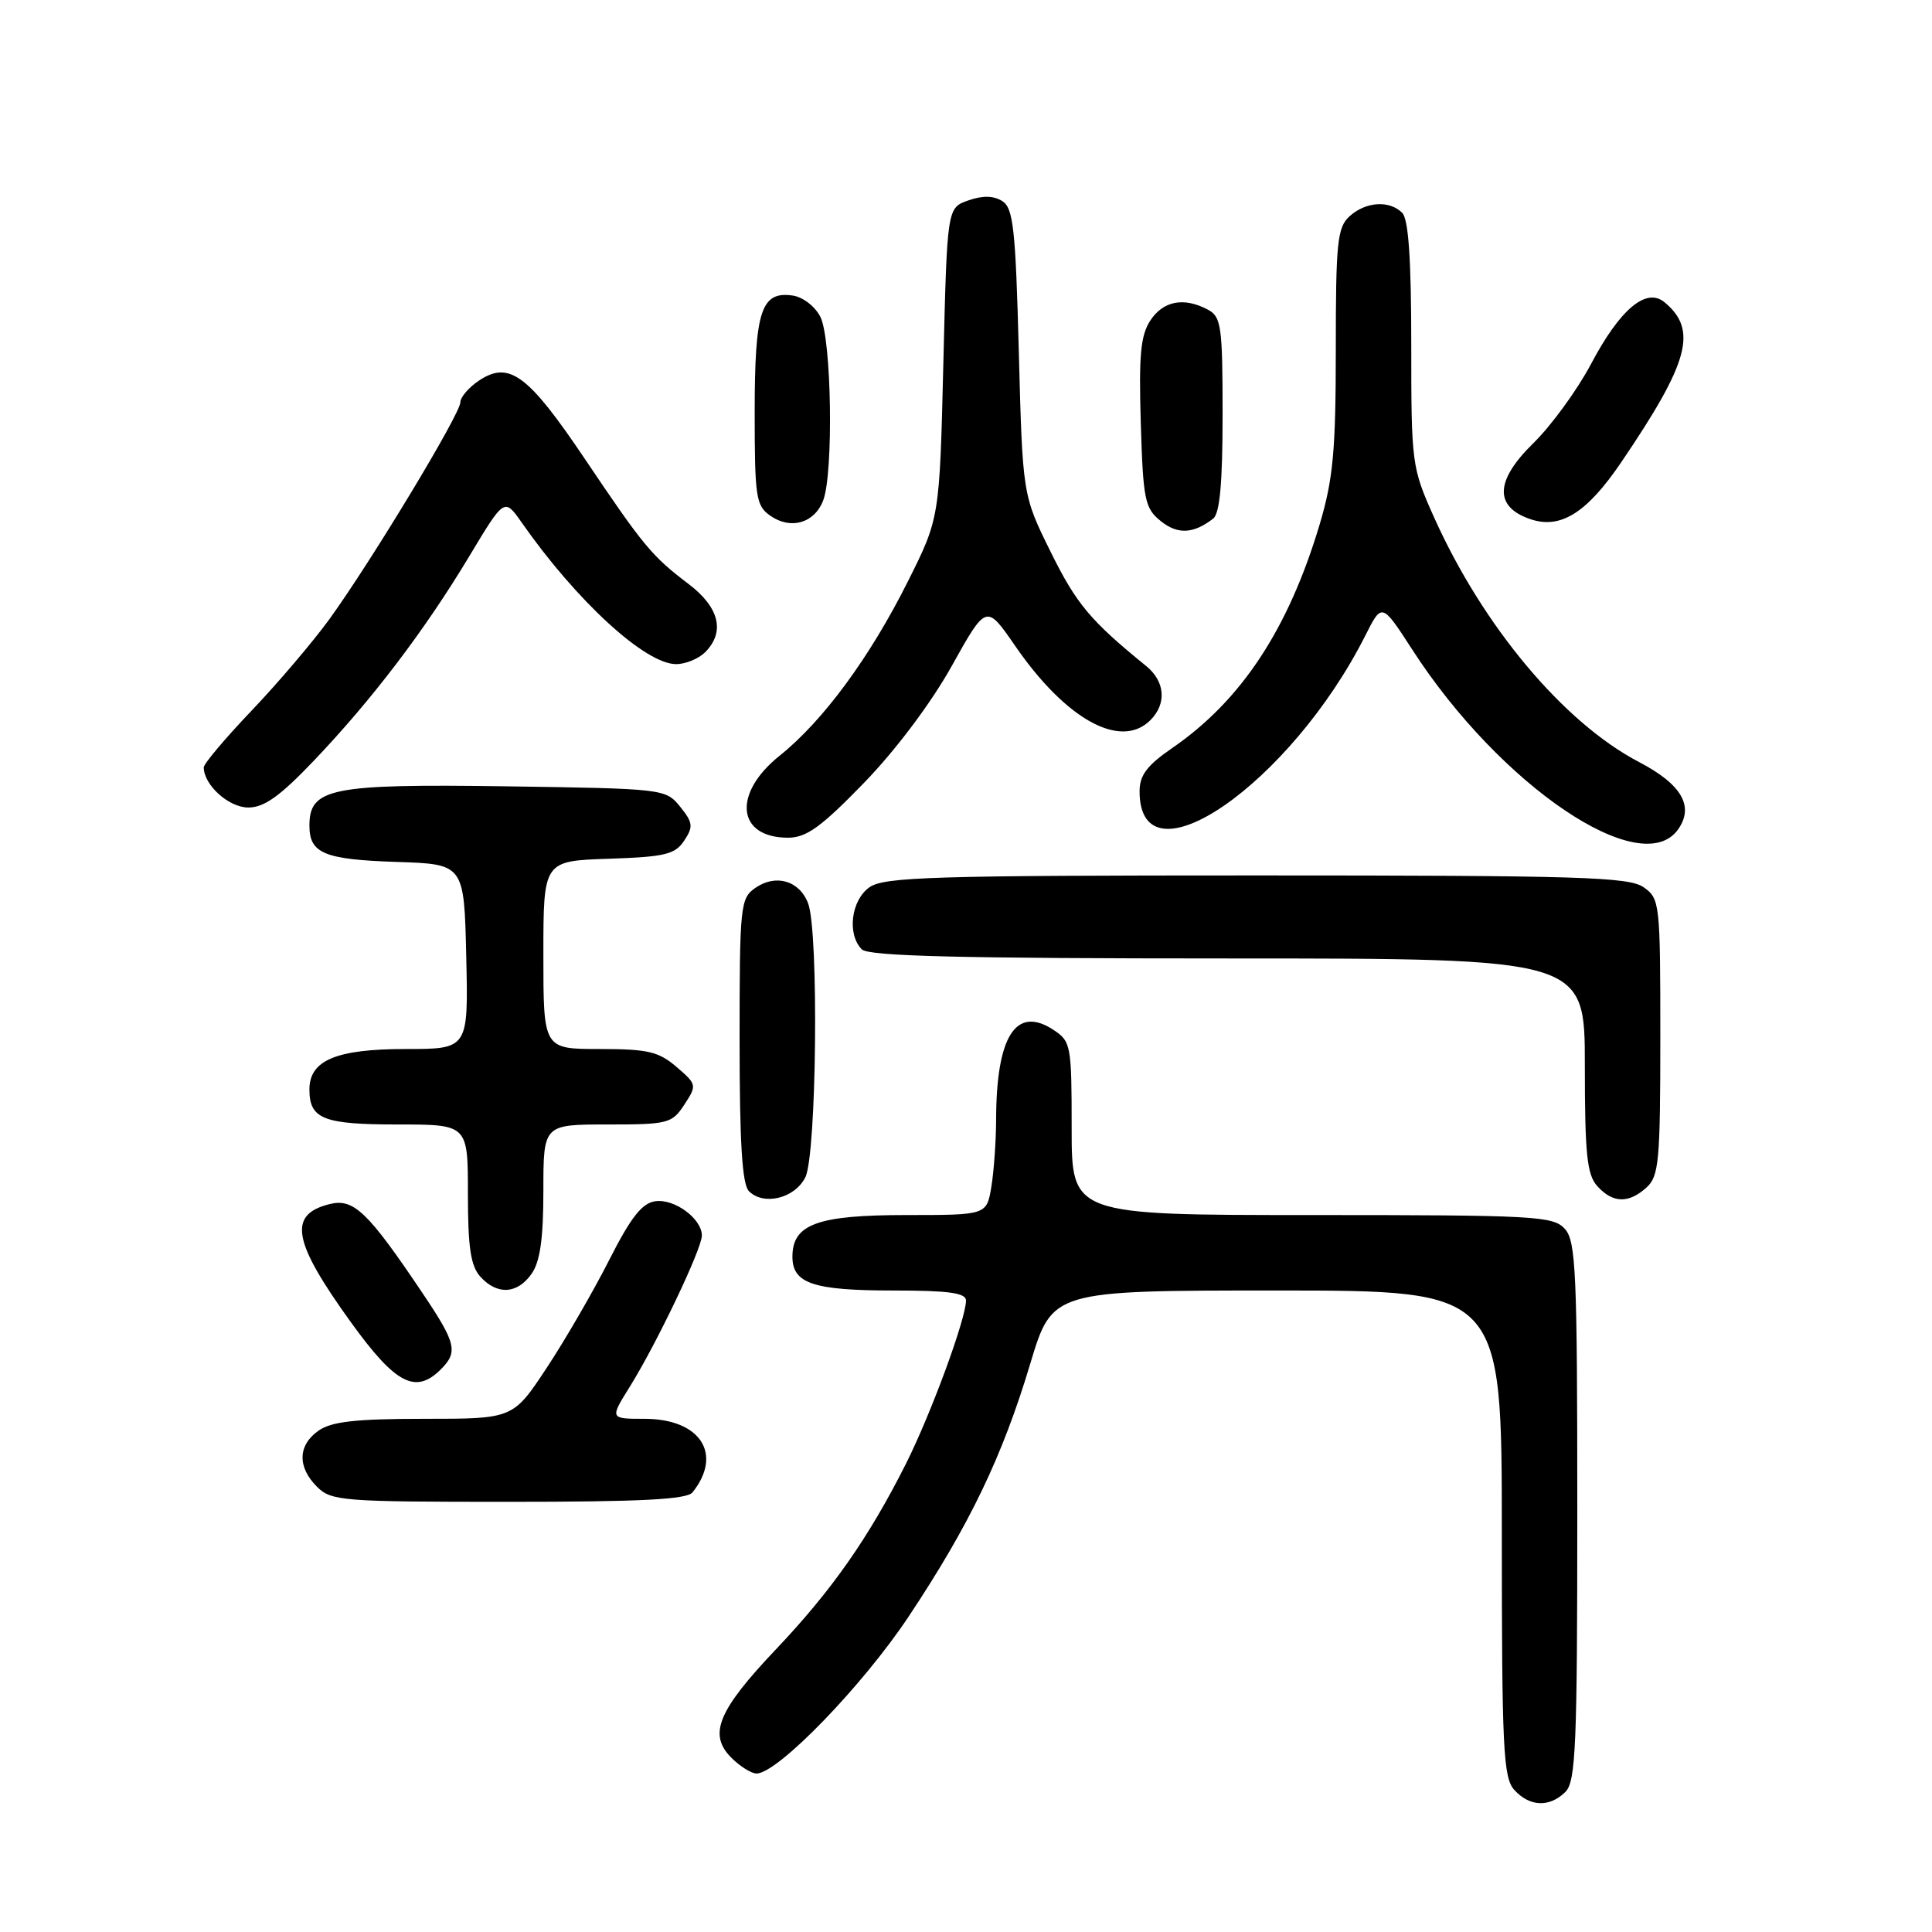 <?xml version="1.0" encoding="UTF-8" standalone="no"?>
<!DOCTYPE svg PUBLIC "-//W3C//DTD SVG 1.1//EN" "http://www.w3.org/Graphics/SVG/1.1/DTD/svg11.dtd" >
<svg xmlns="http://www.w3.org/2000/svg" xmlns:xlink="http://www.w3.org/1999/xlink" version="1.1" viewBox="0 0 256 256">
 <g >
 <path fill="currentColor"
d=" M 207.43 237.43 C 208.80 236.06 209.00 231.29 209.00 200.26 C 209.00 168.53 208.82 164.46 207.35 162.83 C 205.81 161.13 203.43 161.00 173.85 161.00 C 142.00 161.00 142.00 161.00 142.00 149.52 C 142.00 138.47 141.91 137.99 139.57 136.45 C 134.61 133.21 132.01 137.30 131.99 148.38 C 131.98 151.19 131.70 155.19 131.36 157.25 C 130.74 161.00 130.74 161.00 120.09 161.00 C 108.31 161.00 105.00 162.21 105.00 166.52 C 105.00 170.08 107.77 171.00 118.43 171.00 C 125.71 171.00 128.00 171.32 128.00 172.32 C 128.00 174.74 123.34 187.40 120.02 194.00 C 115.09 203.78 110.22 210.74 102.82 218.54 C 95.11 226.67 93.82 229.82 96.91 232.91 C 98.06 234.06 99.56 235.00 100.25 235.00 C 103.05 234.99 114.32 223.36 120.42 214.17 C 128.47 202.06 132.81 193.04 136.52 180.68 C 139.43 171.00 139.43 171.00 169.22 171.00 C 199.00 171.00 199.00 171.00 199.00 203.17 C 199.00 231.70 199.19 235.55 200.65 237.17 C 202.69 239.42 205.34 239.52 207.43 237.43 Z  M 91.76 197.75 C 95.83 192.66 92.79 188.00 85.40 188.00 C 80.80 188.00 80.80 188.00 83.45 183.75 C 87.00 178.06 93.00 165.48 93.00 163.72 C 93.00 161.48 89.38 158.81 86.83 159.17 C 85.06 159.42 83.59 161.30 80.70 167.00 C 78.61 171.12 74.89 177.54 72.44 181.25 C 67.98 188.00 67.98 188.00 56.21 188.00 C 47.18 188.00 43.93 188.36 42.22 189.56 C 39.46 191.49 39.38 194.38 42.00 197.00 C 43.89 198.89 45.33 199.00 67.38 199.00 C 84.88 199.00 91.01 198.69 91.76 197.75 Z  M 58.43 181.43 C 60.72 179.14 60.43 177.96 56.03 171.41 C 48.73 160.54 46.86 158.75 43.67 159.55 C 38.11 160.94 38.76 164.49 46.53 175.25 C 52.43 183.42 55.07 184.79 58.43 181.43 Z  M 70.44 168.78 C 71.57 167.18 72.00 164.10 72.00 157.78 C 72.00 149.00 72.00 149.00 80.48 149.00 C 88.53 149.00 89.04 148.87 90.68 146.37 C 92.36 143.80 92.34 143.69 89.64 141.37 C 87.28 139.34 85.83 139.00 79.44 139.00 C 72.00 139.00 72.00 139.00 72.00 126.54 C 72.00 114.08 72.00 114.08 80.63 113.79 C 88.12 113.54 89.45 113.22 90.66 111.39 C 91.89 109.54 91.82 109.00 90.12 106.89 C 88.20 104.52 87.96 104.50 67.00 104.19 C 43.85 103.86 41.00 104.43 41.00 109.40 C 41.00 113.08 42.95 113.89 52.55 114.21 C 61.50 114.50 61.50 114.50 61.78 126.75 C 62.06 139.00 62.06 139.00 53.75 139.00 C 44.56 139.00 41.00 140.49 41.00 144.36 C 41.00 148.27 42.83 149.00 52.70 149.00 C 62.00 149.00 62.00 149.00 62.00 158.17 C 62.00 165.30 62.37 167.75 63.65 169.17 C 65.88 171.63 68.55 171.48 70.44 168.78 Z  M 106.71 156.00 C 108.21 153.02 108.51 123.47 107.08 119.70 C 105.93 116.68 102.78 115.76 100.06 117.67 C 98.10 119.04 98.00 120.05 98.00 137.86 C 98.00 151.46 98.34 156.94 99.24 157.84 C 101.20 159.80 105.31 158.79 106.71 156.00 Z  M 218.17 157.35 C 219.82 155.86 220.00 153.85 220.00 137.40 C 220.00 119.64 219.94 119.07 217.78 117.56 C 215.84 116.20 209.28 116.00 166.50 116.00 C 123.72 116.00 117.16 116.20 115.22 117.56 C 112.77 119.27 112.21 123.81 114.20 125.80 C 115.10 126.70 127.24 127.00 162.70 127.00 C 210.00 127.00 210.00 127.00 210.00 141.17 C 210.00 152.95 210.28 155.65 211.65 157.17 C 213.71 159.44 215.79 159.50 218.17 157.35 Z  M 222.37 109.88 C 224.51 106.83 222.82 103.92 217.19 100.98 C 207.20 95.76 196.51 83.00 190.03 68.57 C 187.06 61.94 187.00 61.50 187.00 45.61 C 187.00 34.33 186.63 29.03 185.80 28.20 C 184.11 26.51 180.98 26.71 178.83 28.65 C 177.20 30.13 177.00 32.08 177.00 46.30 C 177.00 59.67 176.65 63.45 174.89 69.39 C 170.74 83.33 164.50 92.81 155.31 99.13 C 151.99 101.41 151.00 102.73 151.00 104.85 C 151.00 117.69 171.00 103.88 180.93 84.18 C 183.11 79.86 183.11 79.86 187.14 86.09 C 198.81 104.15 217.53 116.79 222.37 109.88 Z  M 114.47 103.75 C 118.67 99.42 123.35 93.19 126.10 88.27 C 130.69 80.04 130.69 80.04 134.49 85.55 C 141.24 95.36 148.50 99.35 152.43 95.43 C 154.62 93.24 154.39 90.29 151.86 88.24 C 144.51 82.27 142.63 80.03 139.26 73.21 C 135.50 65.62 135.50 65.62 135.00 46.67 C 134.57 30.27 134.27 27.57 132.80 26.64 C 131.65 25.92 130.20 25.89 128.30 26.56 C 125.50 27.54 125.50 27.54 125.00 48.10 C 124.50 68.66 124.50 68.66 120.28 77.08 C 115.25 87.12 109.06 95.53 103.30 100.14 C 97.03 105.16 97.63 111.00 104.42 111.00 C 106.85 111.00 108.80 109.59 114.47 103.75 Z  M 41.63 100.75 C 49.32 92.68 56.28 83.52 62.15 73.76 C 66.83 65.96 66.83 65.96 69.12 69.23 C 76.43 79.68 85.51 88.00 89.59 88.00 C 90.84 88.00 92.56 87.29 93.43 86.43 C 96.11 83.74 95.33 80.49 91.25 77.39 C 86.37 73.69 85.27 72.37 77.41 60.68 C 70.00 49.68 67.48 47.80 63.54 50.38 C 62.14 51.30 61.00 52.62 61.00 53.31 C 61.00 54.84 49.23 74.32 43.68 82.00 C 41.48 85.03 36.84 90.49 33.35 94.15 C 29.86 97.81 27.00 101.20 27.00 101.68 C 27.00 104.01 30.31 107.00 32.90 107.00 C 35.01 107.00 37.11 105.50 41.63 100.75 Z  M 160.75 68.72 C 161.63 68.04 162.00 64.00 162.00 54.91 C 162.00 43.24 161.82 41.98 160.07 41.04 C 156.89 39.34 154.15 39.85 152.43 42.46 C 151.13 44.44 150.89 47.08 151.16 56.05 C 151.47 66.24 151.69 67.34 153.80 69.04 C 156.03 70.85 158.13 70.75 160.75 68.72 Z  M 109.08 66.30 C 110.46 62.67 110.19 44.94 108.71 42.00 C 108.01 40.60 106.38 39.35 105.03 39.16 C 100.85 38.56 100.00 41.17 100.00 54.63 C 100.00 65.88 100.17 67.01 102.06 68.33 C 104.78 70.24 107.93 69.32 109.08 66.30 Z  M 214.83 61.24 C 223.83 47.97 224.98 43.72 220.56 40.05 C 218.14 38.04 214.67 40.95 210.82 48.23 C 208.99 51.68 205.54 56.42 203.14 58.76 C 198.11 63.69 197.97 67.14 202.75 68.78 C 206.77 70.16 210.25 67.99 214.83 61.24 Z "/>
</g>
</svg>